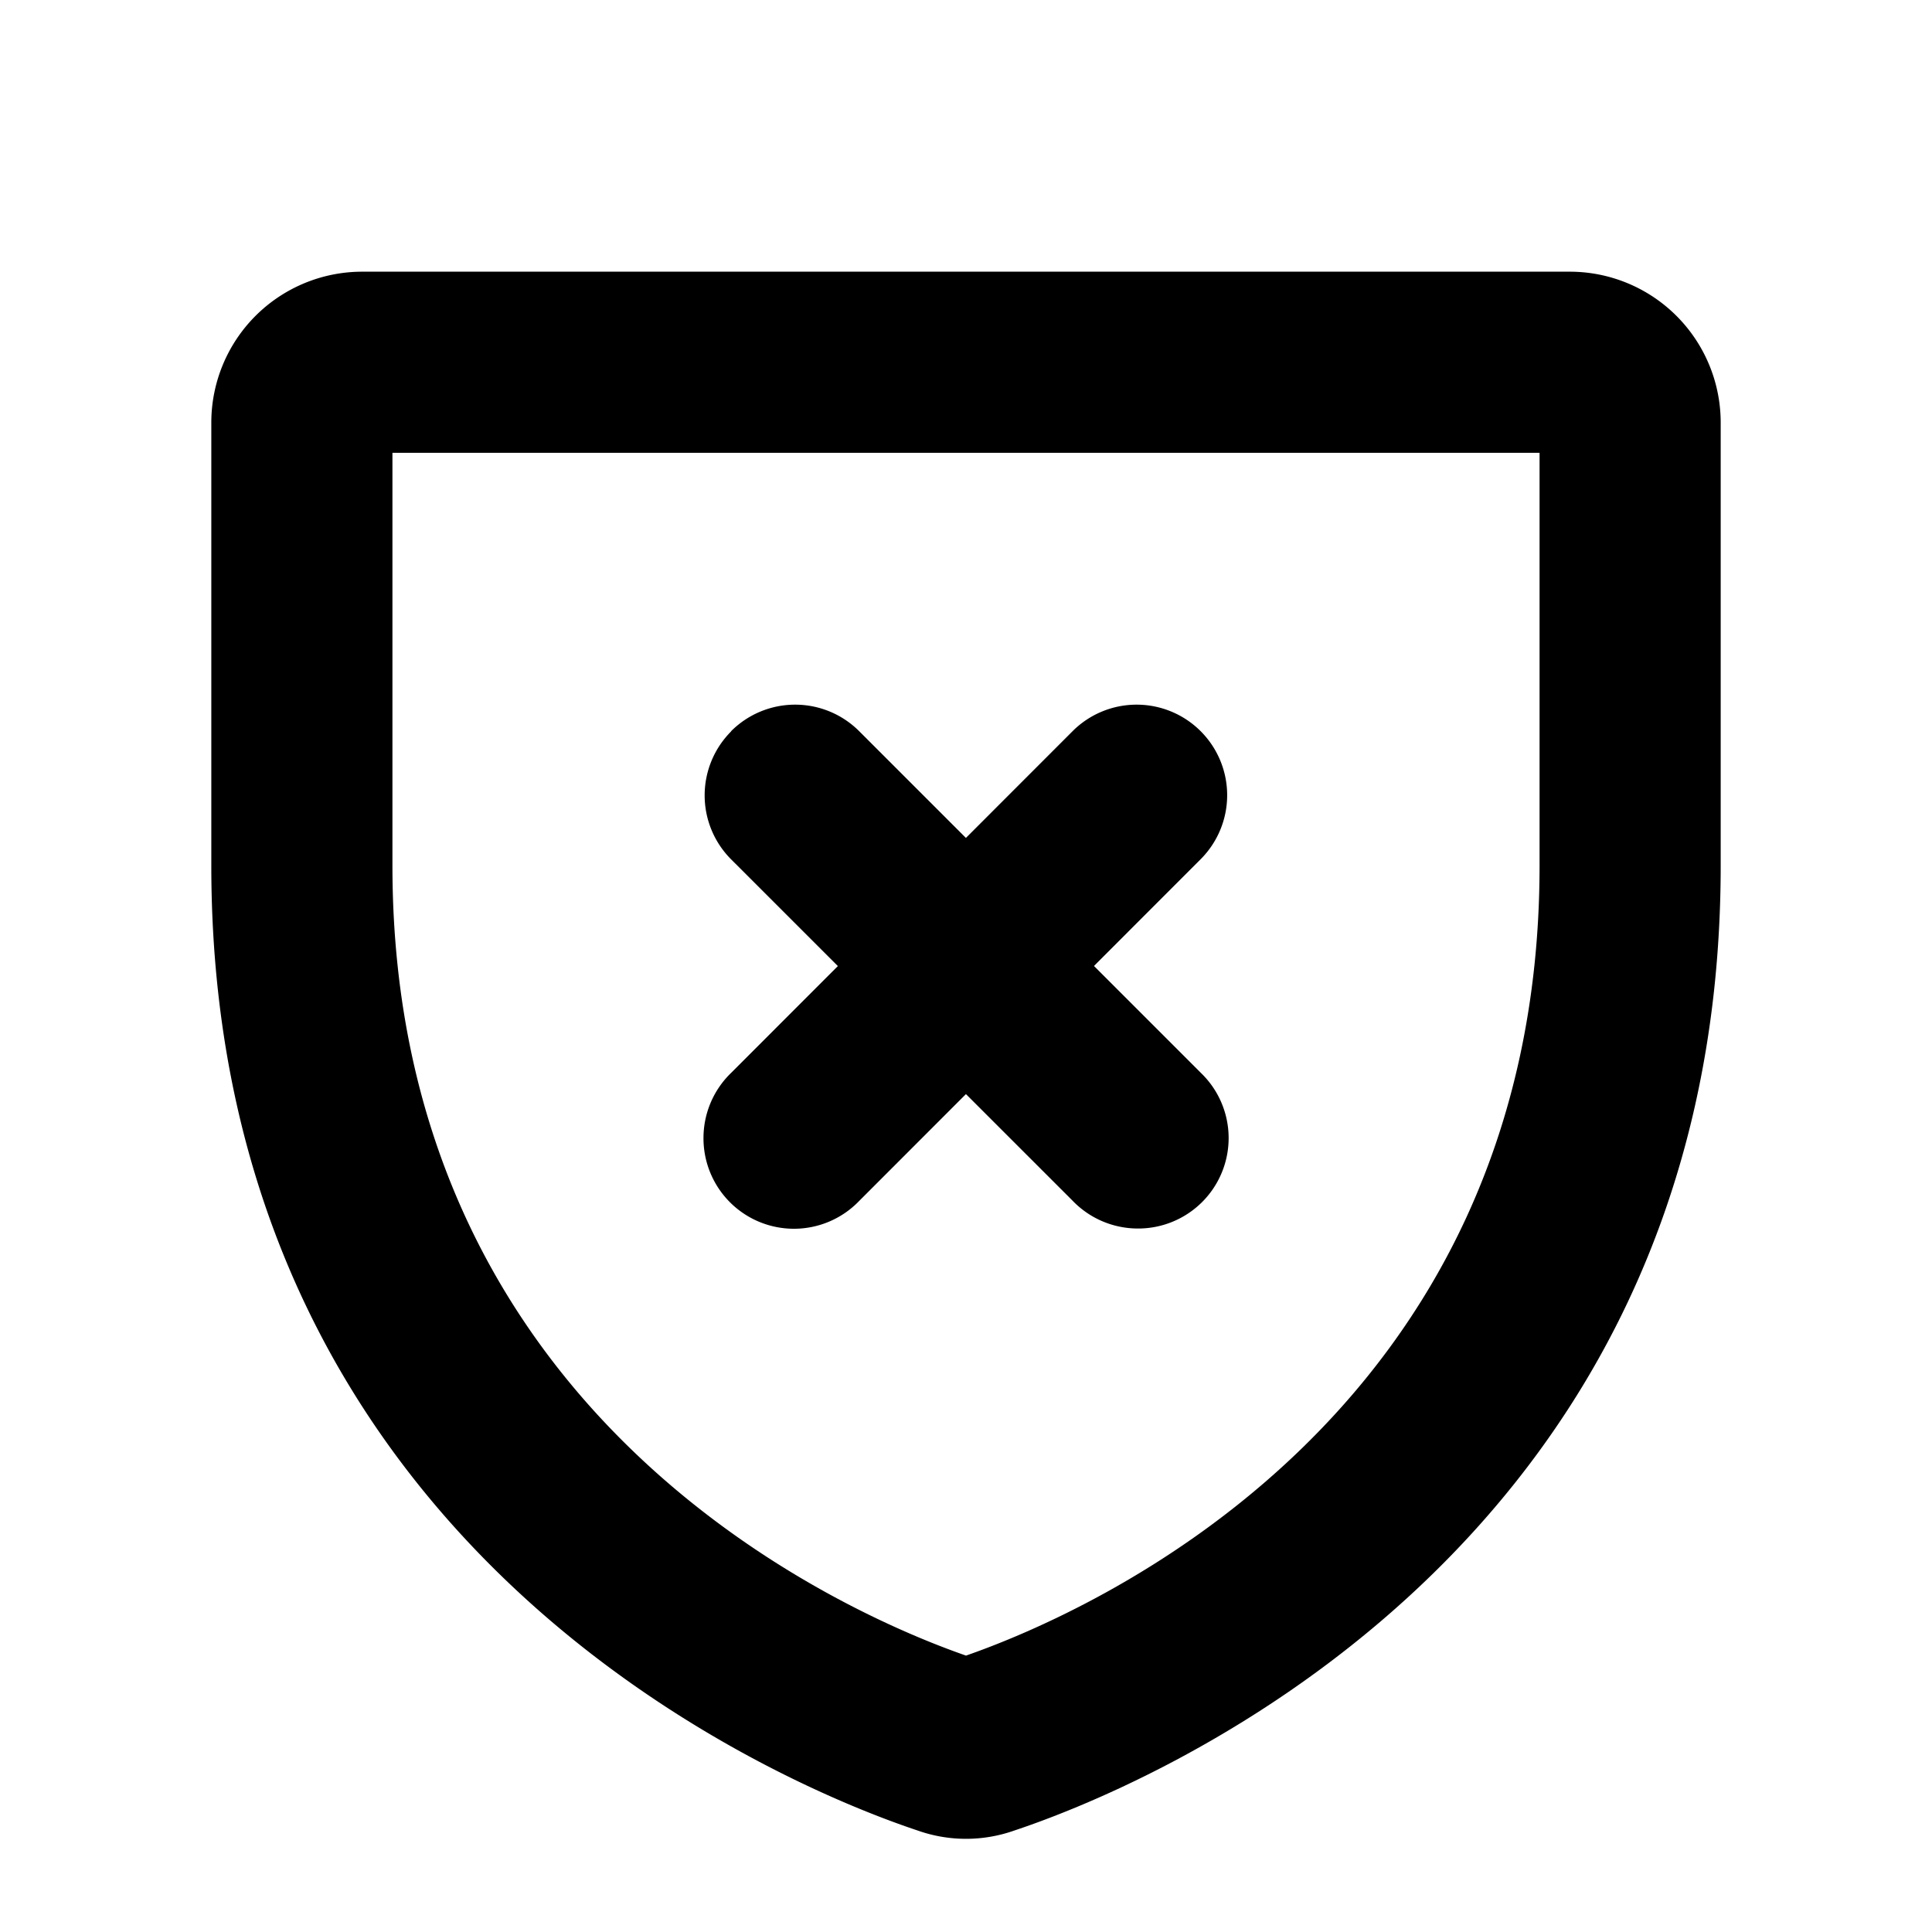 <svg xmlns="http://www.w3.org/2000/svg" fill="none" viewBox="0 0 16 16">
  <path fill="#000" d="M3.25 3.75v3.419c0 4.58 3.76 6.197 4.75 6.542.99-.345 4.75-1.961 4.75-6.542V3.75zM2.116 2.616A1.25 1.25 0 0 1 3 2.25h10a1.25 1.25 0 0 1 1.25 1.25v3.669c0 5.765-4.896 7.673-5.848 7.99a1.2 1.2 0 0 1-.804 0c-.952-.317-5.848-2.225-5.848-7.99V3.5c0-.332.132-.65.366-.884"/>
  <path fill="#000" d="M6.055 6.055a.75.75 0 0 1 1.06 0l2.83 2.83a.749.749 0 0 1-.529 1.289.75.75 0 0 1-.533-.23L6.055 7.117a.75.75 0 0 1 0-1.06z"/>
  <path fill="#000" d="M9.943 6.055a.75.75 0 0 1 0 1.061l-2.828 2.83a.749.749 0 0 1-1.289-.529.75.75 0 0 1 .23-.533l2.827-2.829a.75.75 0 0 1 1.06 0"/>
</svg>
